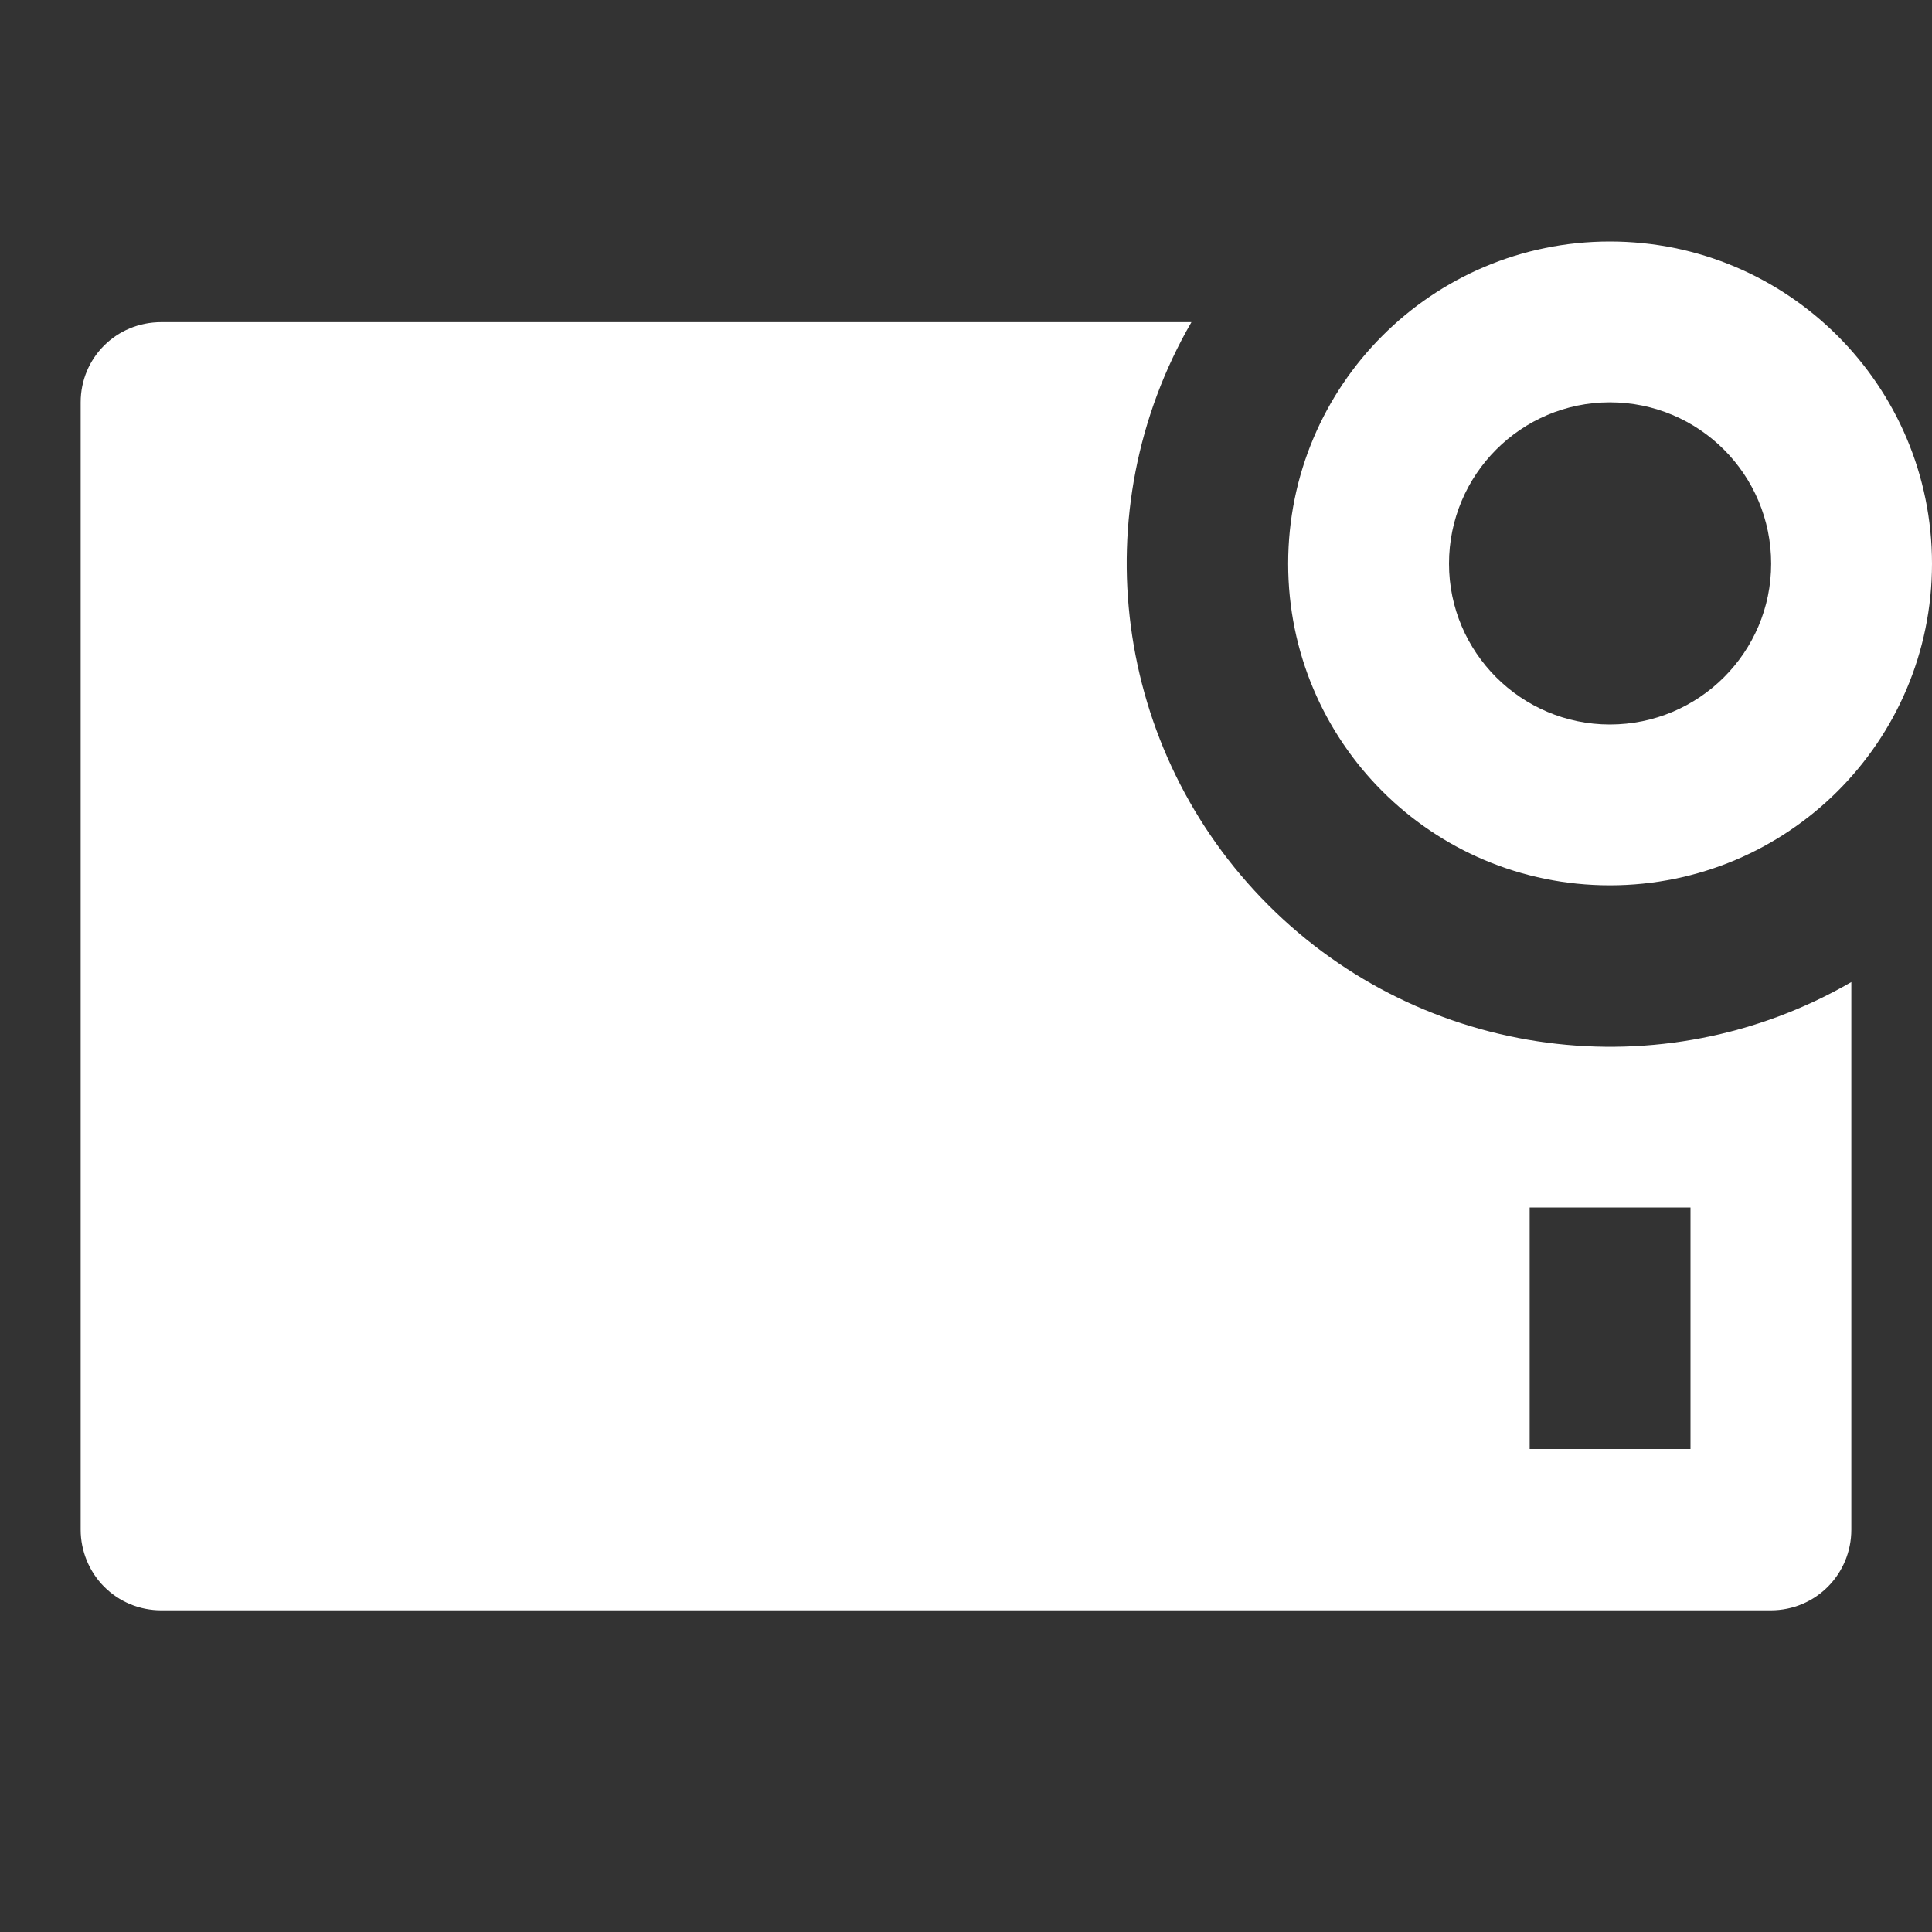 <?xml version="1.0" encoding="UTF-8"?>
<svg xmlns="http://www.w3.org/2000/svg" xmlns:xlink="http://www.w3.org/1999/xlink" width="16" height="16" viewBox="0 0 16 16" version="1.1">
<rect x="0" y="0" width="16" height="16" fill="#333333" stroke="none"/>
<g id="surface1">
<path style=" stroke:none;fill-rule:nonzero;fill:rgb(100%,100%,100%);fill-opacity:1;" d="M 9.867 2.668 C 8.961 4.234 9.223 6.215 10.504 7.496 C 11.785 8.777 13.766 9.039 15.332 8.133 L 15.332 12.668 C 15.332 13.035 15.039 13.336 14.664 13.336 L 1.336 13.336 C 1.156 13.336 0.988 13.266 0.863 13.141 C 0.738 13.016 0.668 12.844 0.668 12.668 L 0.668 3.332 C 0.668 2.965 0.961 2.668 1.336 2.668 Z M 13.332 7.332 C 11.859 7.332 10.668 6.141 10.668 4.668 C 10.668 3.195 11.859 2 13.332 2 C 14.805 2 16 3.195 16 4.668 C 16 6.141 14.805 7.332 13.332 7.332 Z M 13.332 6 C 14.07 6 14.668 5.402 14.668 4.668 C 14.668 3.93 14.07 3.332 13.332 3.332 C 12.598 3.332 12 3.93 12 4.668 C 12 5.402 12.598 6 13.332 6 Z M 12.668 10 L 12.668 12 L 14 12 L 14 10 Z M 12.668 10 "/>
</g>
</svg>
